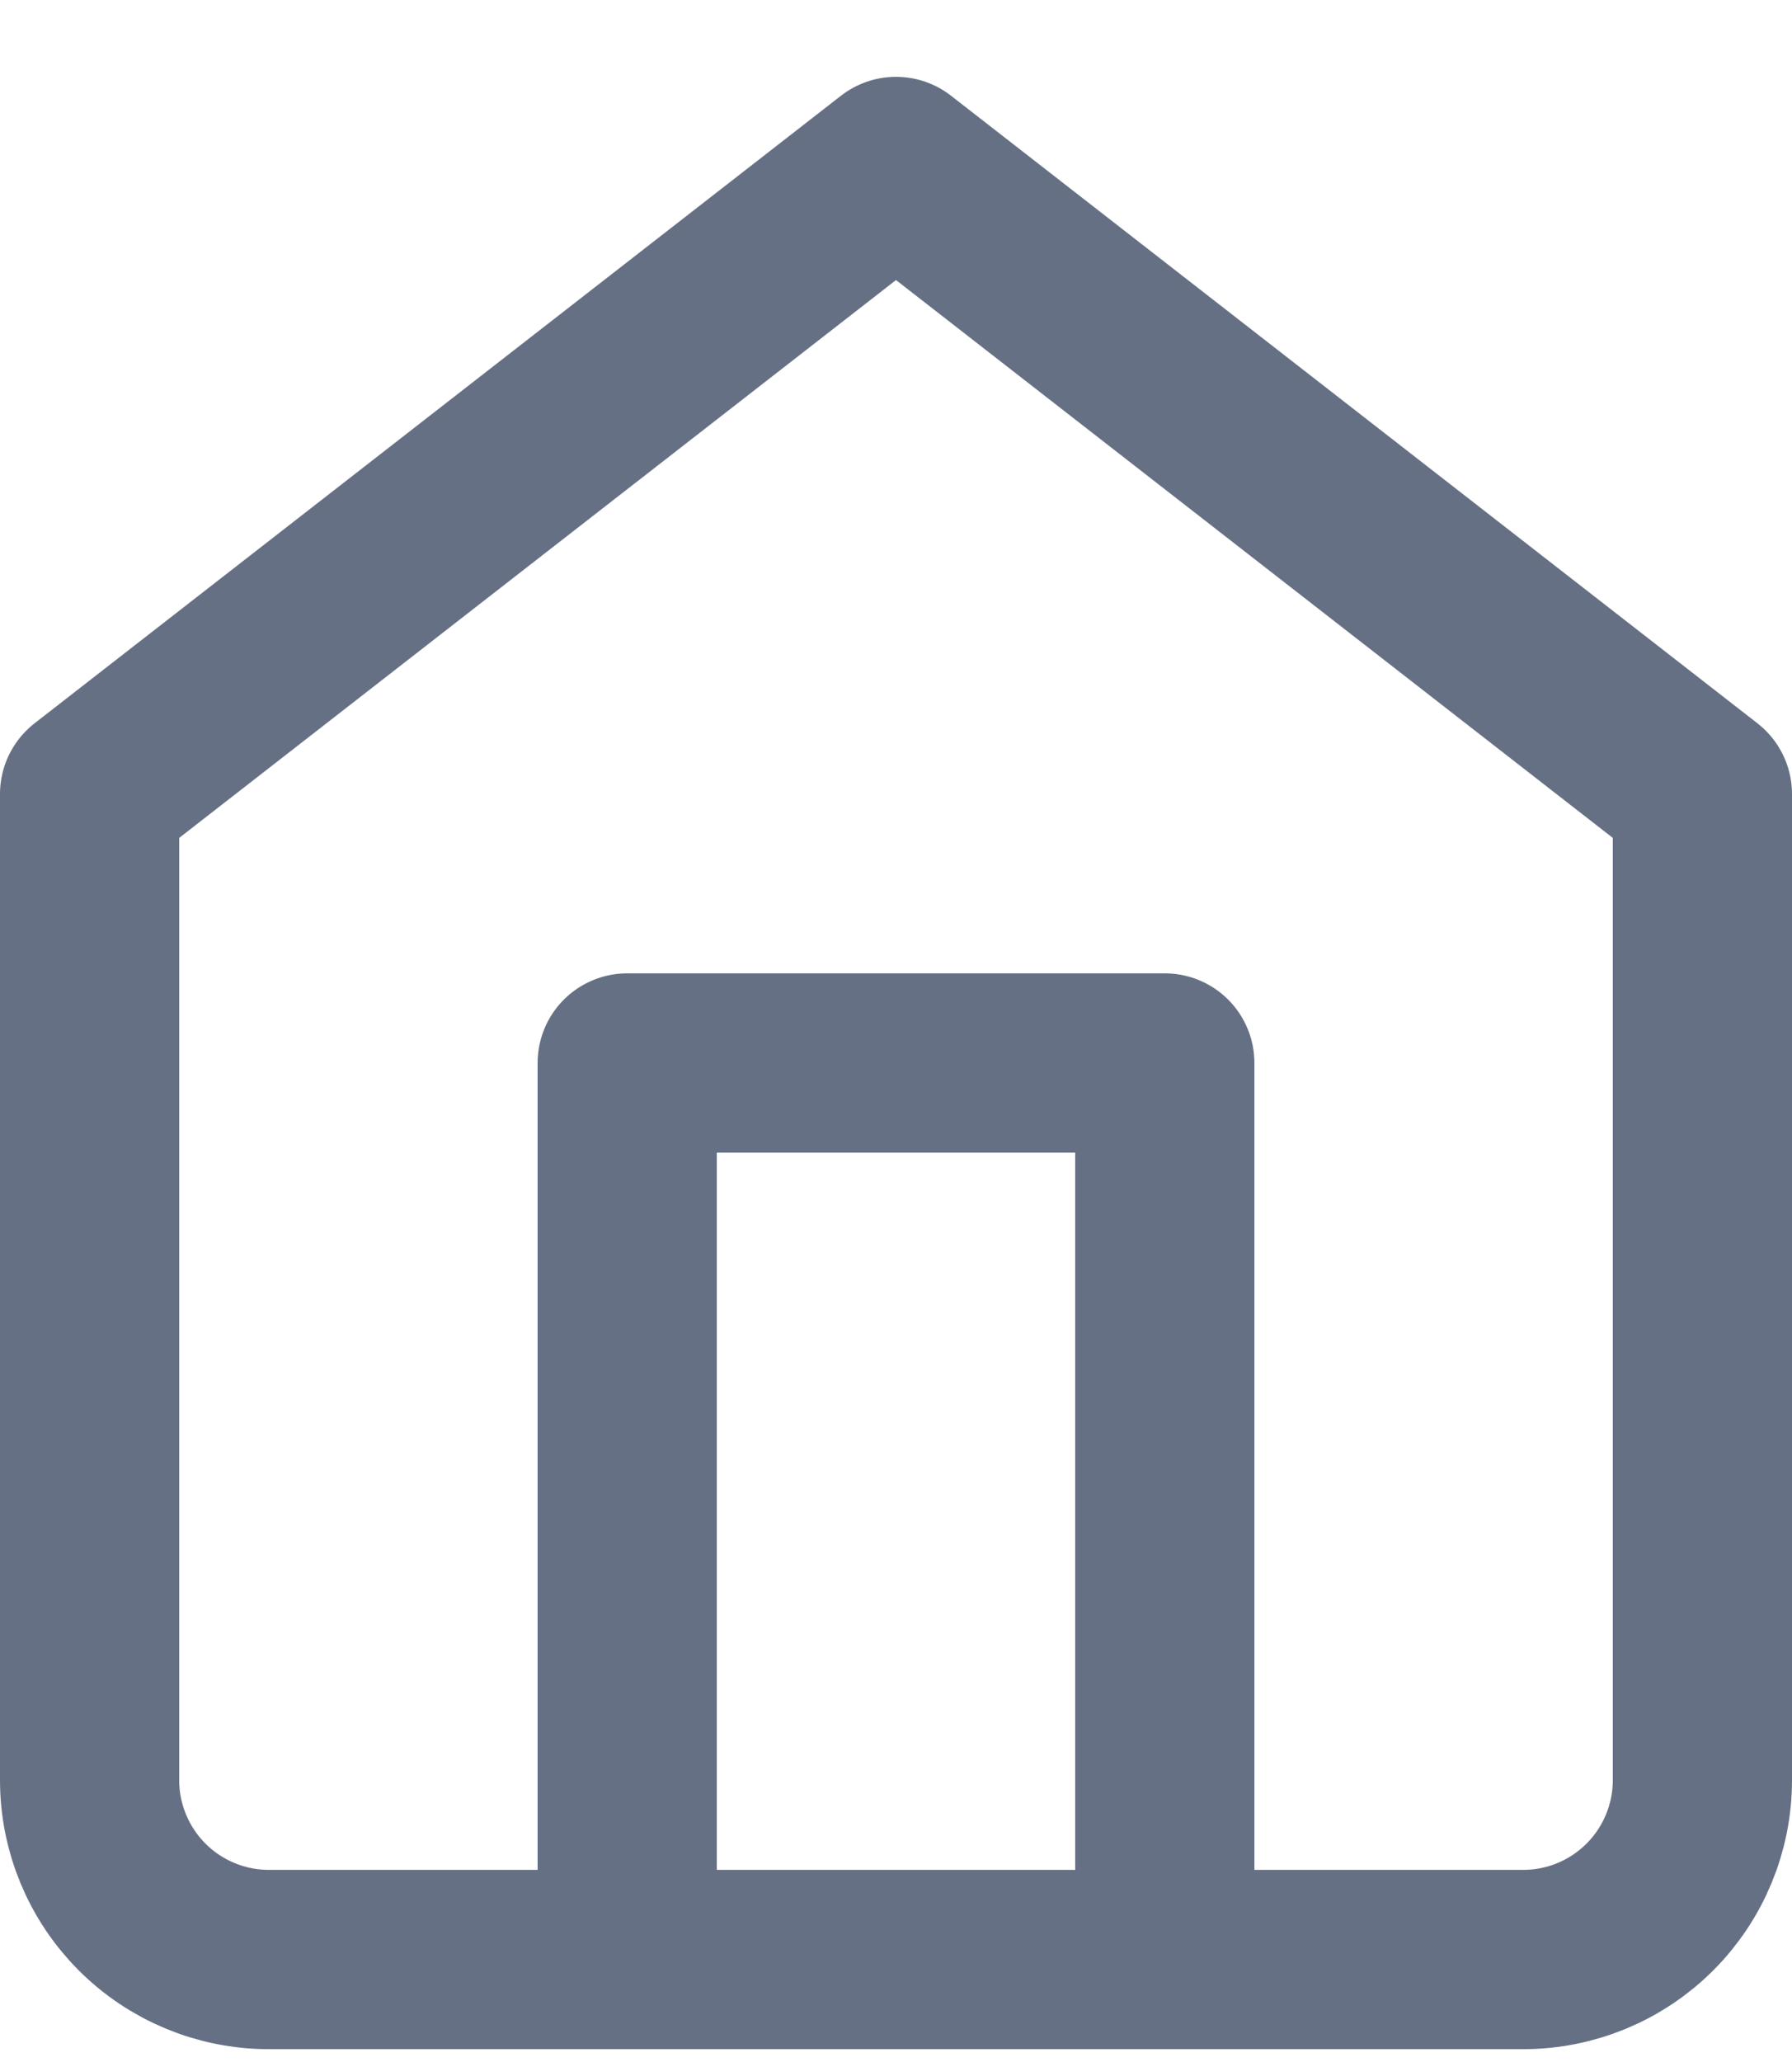 <svg width="20" height="23" viewBox="0 0 20 23" fill="none" xmlns="http://www.w3.org/2000/svg">
<path d="M7 21.857V11.857H13V21.857M1 8.857L10 1.857L19 8.857V19.857C19 20.387 18.789 20.896 18.414 21.271C18.039 21.646 17.53 21.857 17 21.857H3C2.47 21.857 1.961 21.646 1.586 21.271C1.211 20.896 1 20.387 1 19.857V8.857Z" stroke="#667085" stroke-width="2" stroke-linecap="round" stroke-linejoin="round"/>
</svg>

